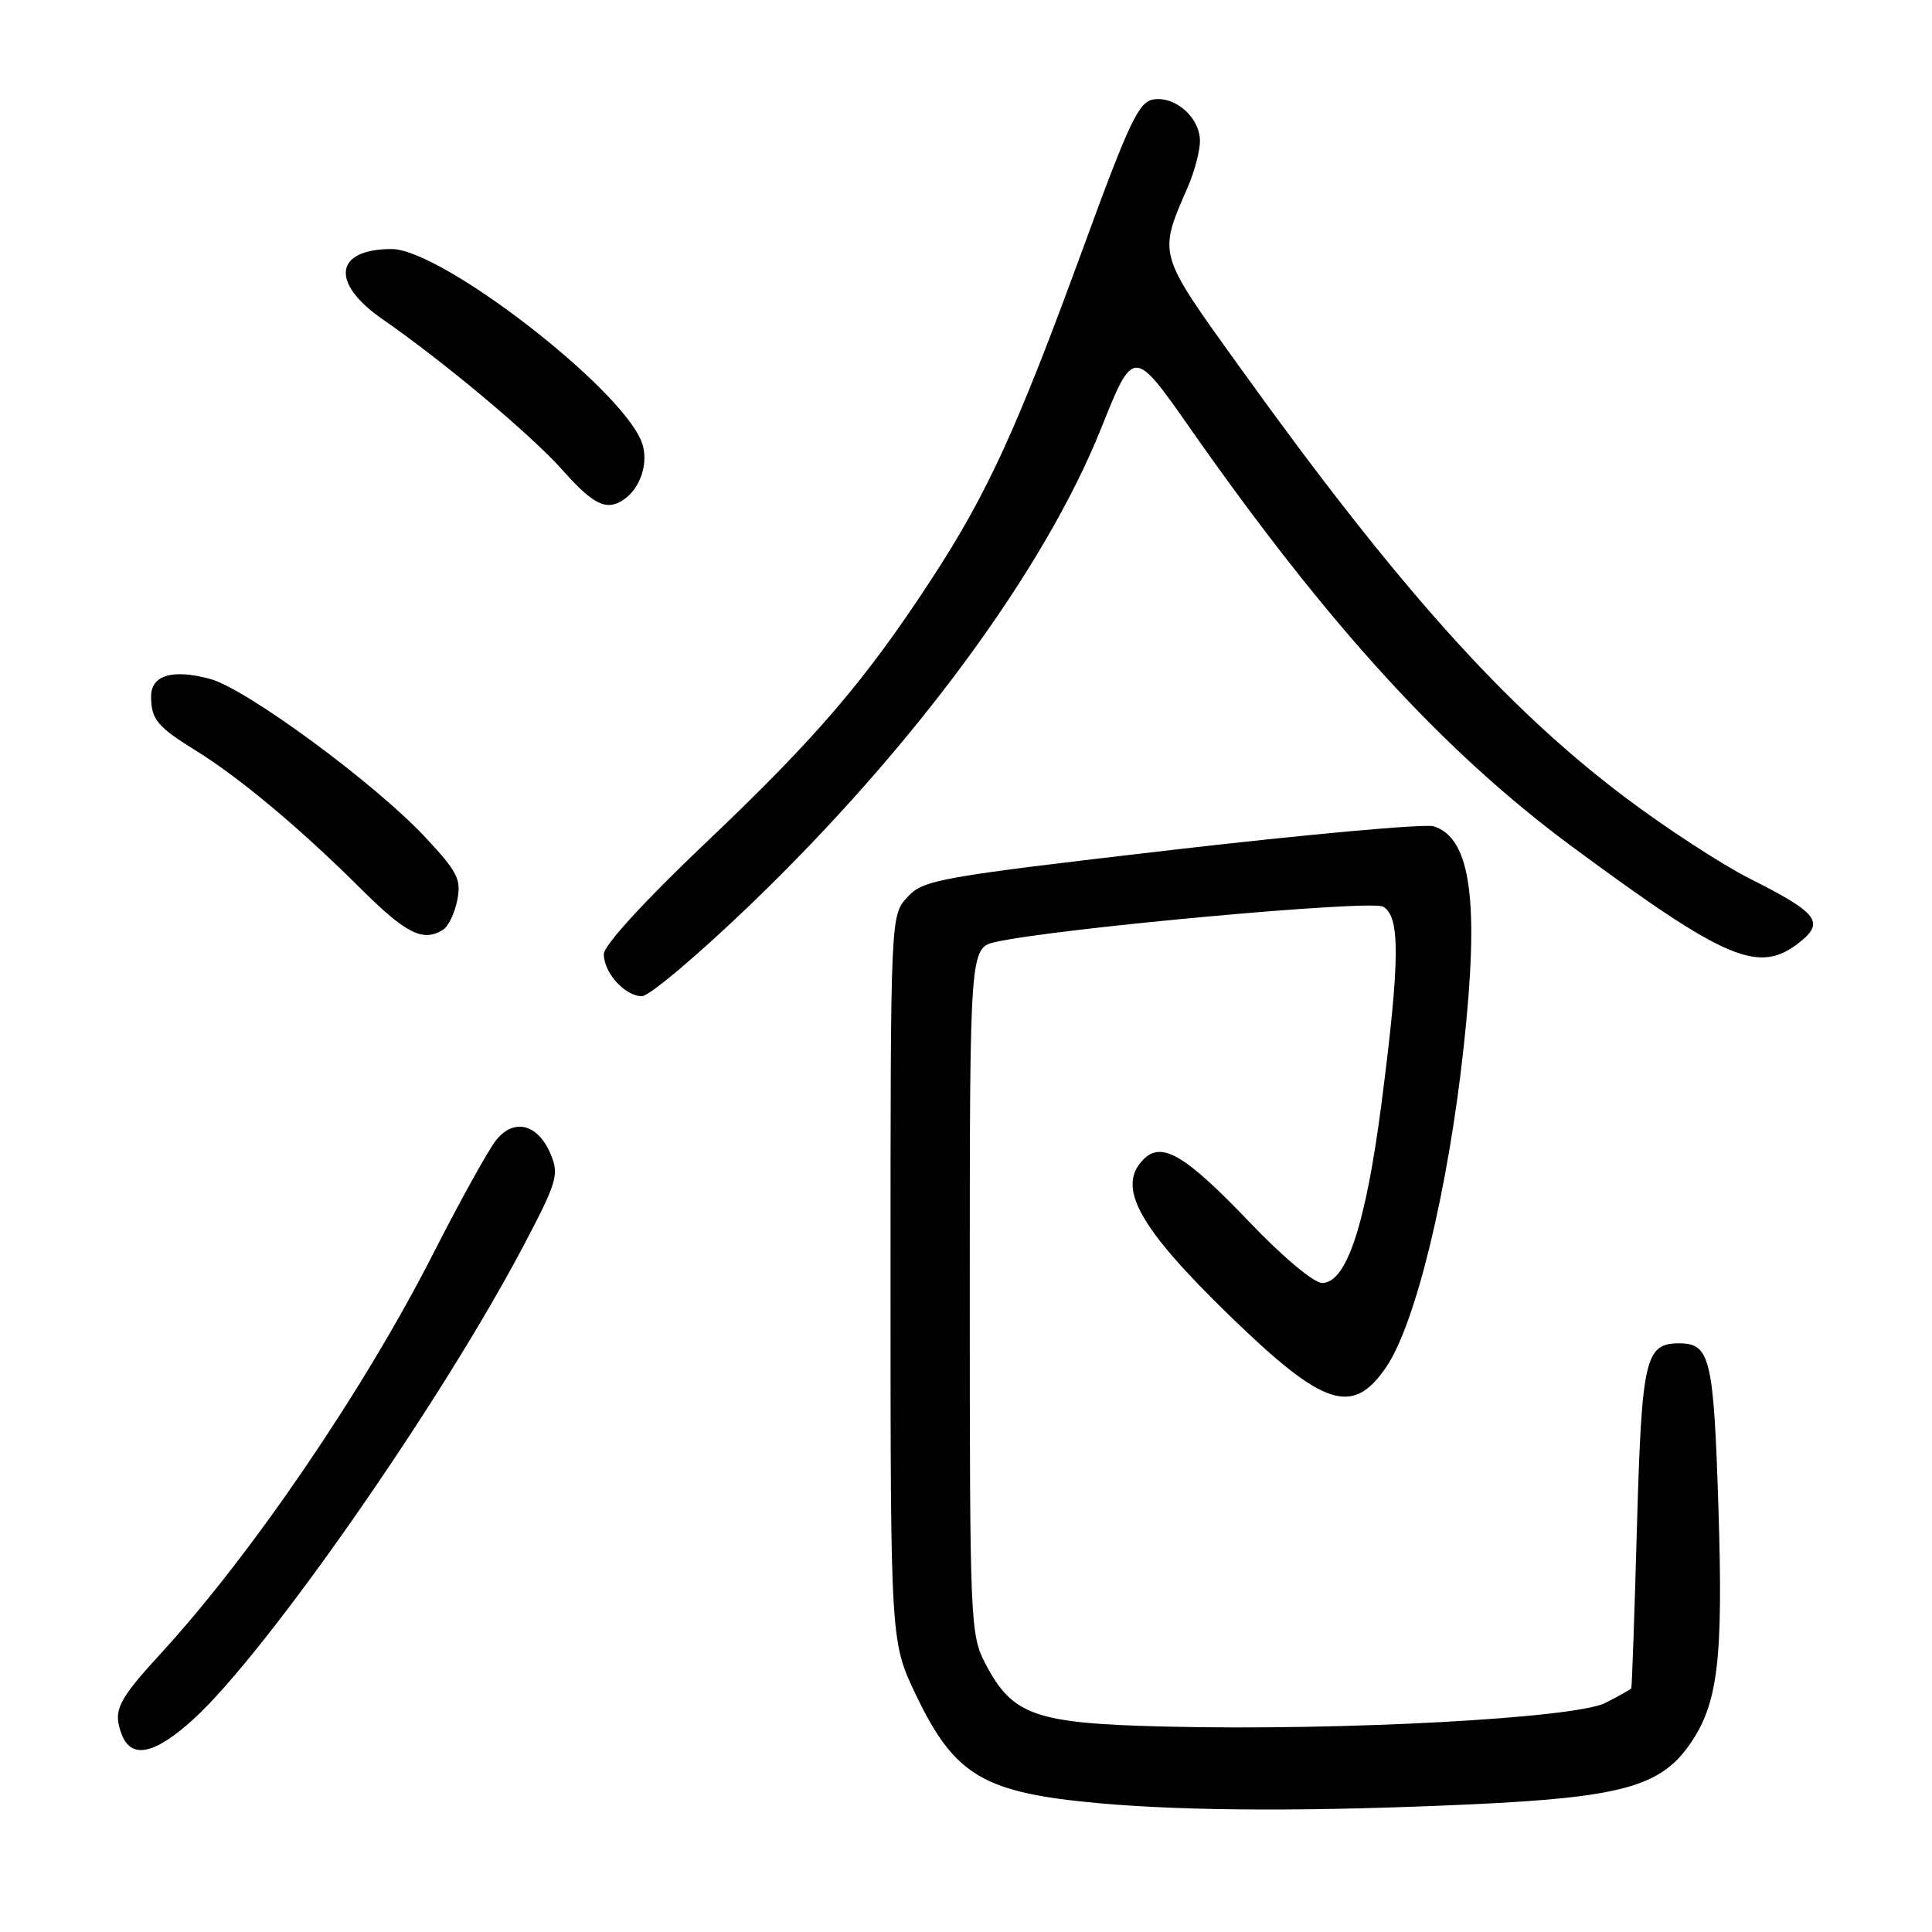 <?xml version="1.0" encoding="UTF-8" standalone="no"?>
<!DOCTYPE svg PUBLIC "-//W3C//DTD SVG 1.1//EN" "http://www.w3.org/Graphics/SVG/1.1/DTD/svg11.dtd" >
<svg xmlns="http://www.w3.org/2000/svg" xmlns:xlink="http://www.w3.org/1999/xlink" version="1.1" viewBox="0 0 256 256">
 <g >
 <path fill="currentColor"
d=" M 195.06 239.08 C 214.60 238.17 219.92 236.74 223.78 231.31 C 227.64 225.89 228.35 220.15 227.70 199.78 C 227.07 179.93 226.60 178.00 222.50 178.00 C 217.99 178.00 217.54 179.97 216.90 202.40 C 216.58 214.01 216.24 223.60 216.15 223.72 C 216.07 223.85 214.54 224.71 212.75 225.63 C 208.80 227.68 177.88 229.35 154.45 228.78 C 137.17 228.37 134.18 227.33 130.60 220.50 C 128.56 216.61 128.50 215.27 128.50 171.04 C 128.50 125.58 128.50 125.58 132.00 124.80 C 140.23 122.99 181.54 119.22 183.24 120.13 C 185.56 121.37 185.52 127.16 183.06 146.18 C 180.97 162.28 178.42 170.00 175.19 170.00 C 174.09 170.00 169.98 166.56 165.58 161.95 C 157.06 153.04 153.95 151.19 151.53 153.61 C 147.89 157.25 150.84 162.60 162.98 174.38 C 175.43 186.47 179.26 187.70 183.72 181.08 C 187.61 175.31 191.89 157.59 193.94 138.79 C 196.05 119.43 194.92 111.06 189.97 109.49 C 188.84 109.13 173.19 110.55 155.21 112.63 C 124.26 116.23 122.39 116.56 120.25 118.86 C 118.00 121.29 118.00 121.29 118.00 169.42 C 118.00 217.56 118.00 217.56 121.38 224.61 C 126.51 235.32 130.34 237.57 145.77 238.95 C 157.65 240.00 174.08 240.04 195.06 239.08 Z  M 25.69 227.75 C 35.38 218.89 58.34 185.96 69.30 165.20 C 73.80 156.66 74.10 155.67 72.99 152.99 C 71.32 148.95 68.15 148.10 65.76 151.05 C 64.73 152.32 60.98 159.09 57.41 166.10 C 48.30 184.02 33.42 205.88 21.43 218.96 C 15.60 225.31 14.94 226.64 16.10 229.75 C 17.37 233.16 20.49 232.50 25.69 227.75 Z  M 99.35 119.95 C 120.98 99.17 138.38 75.55 145.90 56.77 C 150.20 46.04 150.20 46.04 157.71 56.77 C 175.98 82.86 191.28 99.61 208.40 112.25 C 228.75 127.28 233.07 129.10 238.40 124.90 C 241.84 122.20 240.90 120.98 231.89 116.44 C 228.19 114.58 220.73 109.72 215.33 105.65 C 199.43 93.66 185.20 77.78 164.25 48.62 C 153.32 33.41 153.45 33.87 157.39 24.78 C 158.28 22.74 159.00 19.99 159.00 18.69 C 159.00 15.63 155.81 12.75 152.88 13.17 C 150.89 13.46 149.68 16.02 143.47 33.00 C 134.79 56.74 130.84 65.38 123.50 76.63 C 114.73 90.08 108.25 97.67 93.58 111.61 C 85.39 119.39 80.02 125.26 80.01 126.42 C 80.00 128.89 82.81 132.00 85.06 132.00 C 86.02 132.00 92.45 126.58 99.35 119.95 Z  M 58.73 123.18 C 59.41 122.75 60.25 120.99 60.59 119.28 C 61.14 116.53 60.63 115.52 56.36 110.95 C 49.69 103.80 32.62 91.24 27.83 89.96 C 22.85 88.61 20.00 89.47 20.02 92.32 C 20.04 95.33 20.83 96.29 26.00 99.49 C 31.75 103.05 39.81 109.79 47.79 117.74 C 53.84 123.76 56.08 124.87 58.73 123.18 Z  M 82.60 66.23 C 84.92 64.69 86.02 61.19 85.02 58.56 C 82.29 51.37 58.48 33.00 51.89 33.00 C 44.33 33.00 43.73 37.46 50.65 42.27 C 58.96 48.04 70.41 57.64 74.61 62.37 C 78.63 66.89 80.36 67.73 82.60 66.23 Z "/>
</g>
</svg>